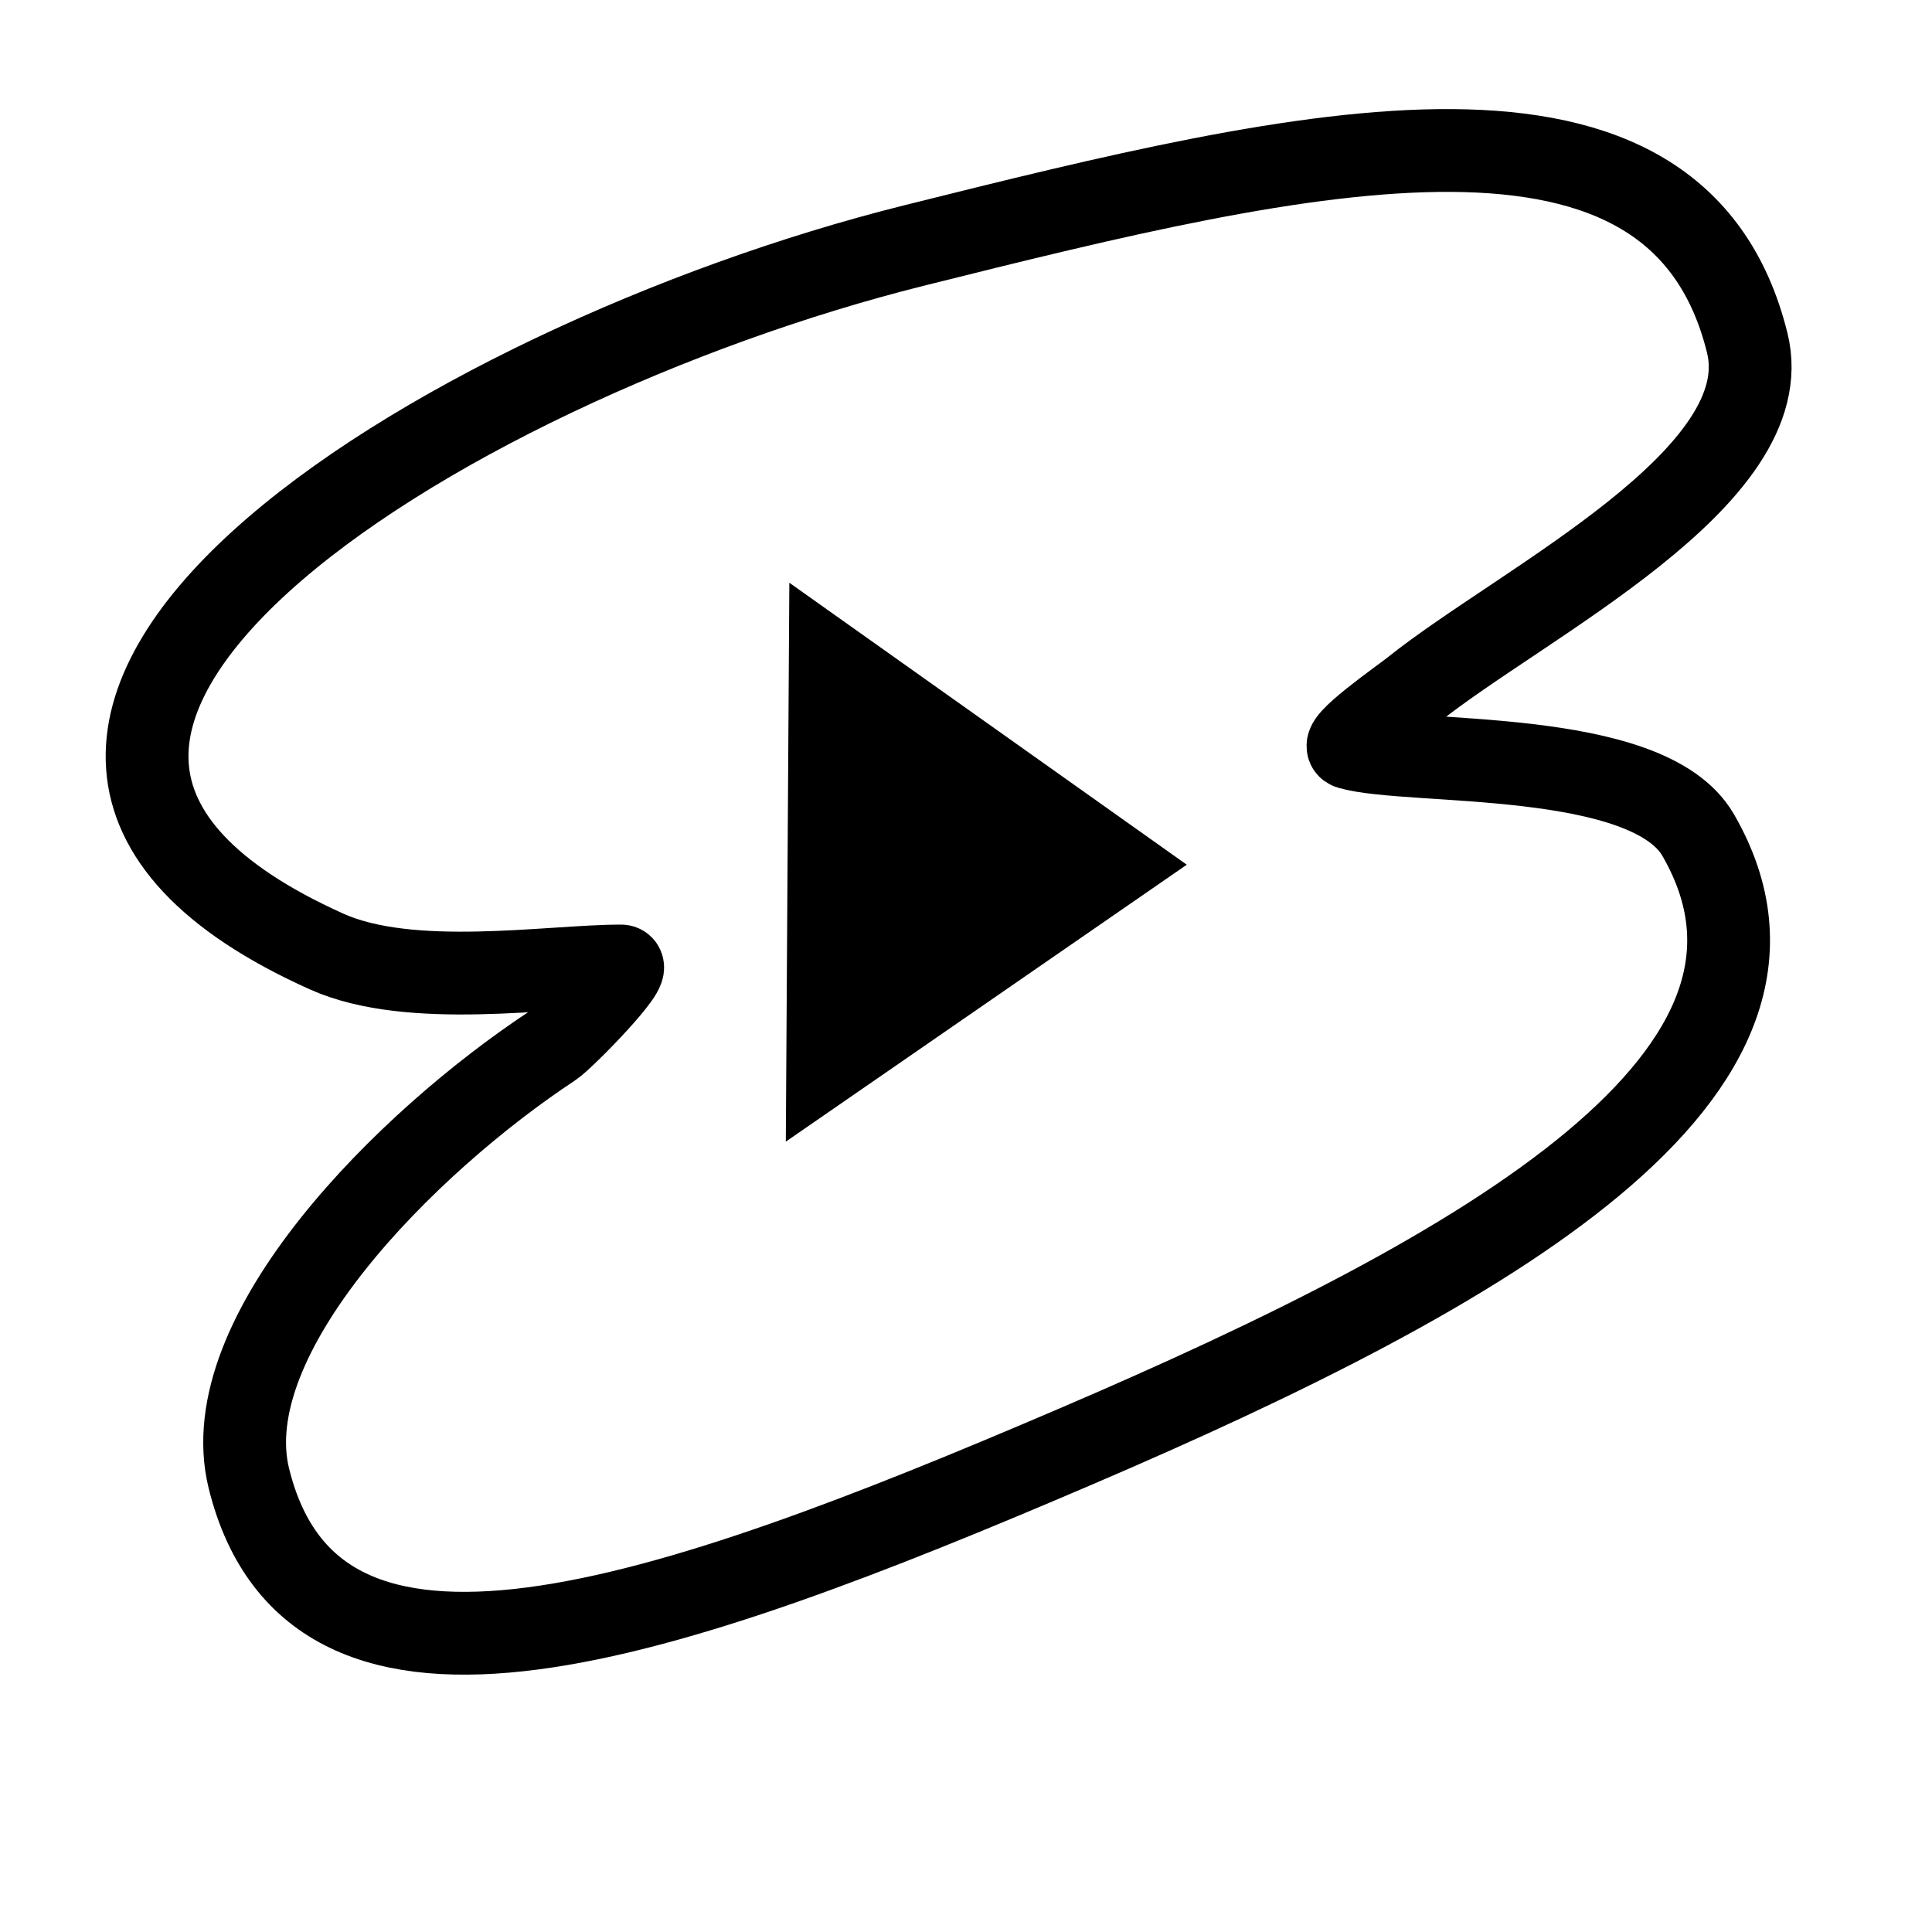 <?xml version="1.0" encoding="utf-8"?>
<!-- Generator: Adobe Illustrator 24.1.1, SVG Export Plug-In . SVG Version: 6.00 Build 0)  -->
<svg version="1.1" id="Layer_1" xmlns="http://www.w3.org/2000/svg" xmlns:xlink="http://www.w3.org/1999/xlink" x="0px" y="0px"
	 viewBox="0 0 700 700" enable-background="new 0 0 700 700" xml:space="preserve">
<path fill="none" stroke="#000000" stroke-width="30" stroke-miterlimit="10" d="M615.279,302.555
	C596.912,270.744,510.731,277.31,489,271c-4.692-1.363,18.834-17.663,23-21c39.566-31.692,133.114-77.039,121.053-125.779
	C607.539,21.119,474.119,53.22,331,89C159,132-57,266,118.355,344.762C148.761,358.419,199,350,225,350c4.86,0-20.697,26.161-25,29
	C147.447,413.674,77.283,483.573,90.189,535.723C114.046,632.13,240.661,587.99,390,524
	C539.339,460.01,664.939,388.563,615.279,302.555z"/>
<polygon points="285.992,211.137 284.712,413.636 429.994,313.3 "/>
</svg>
